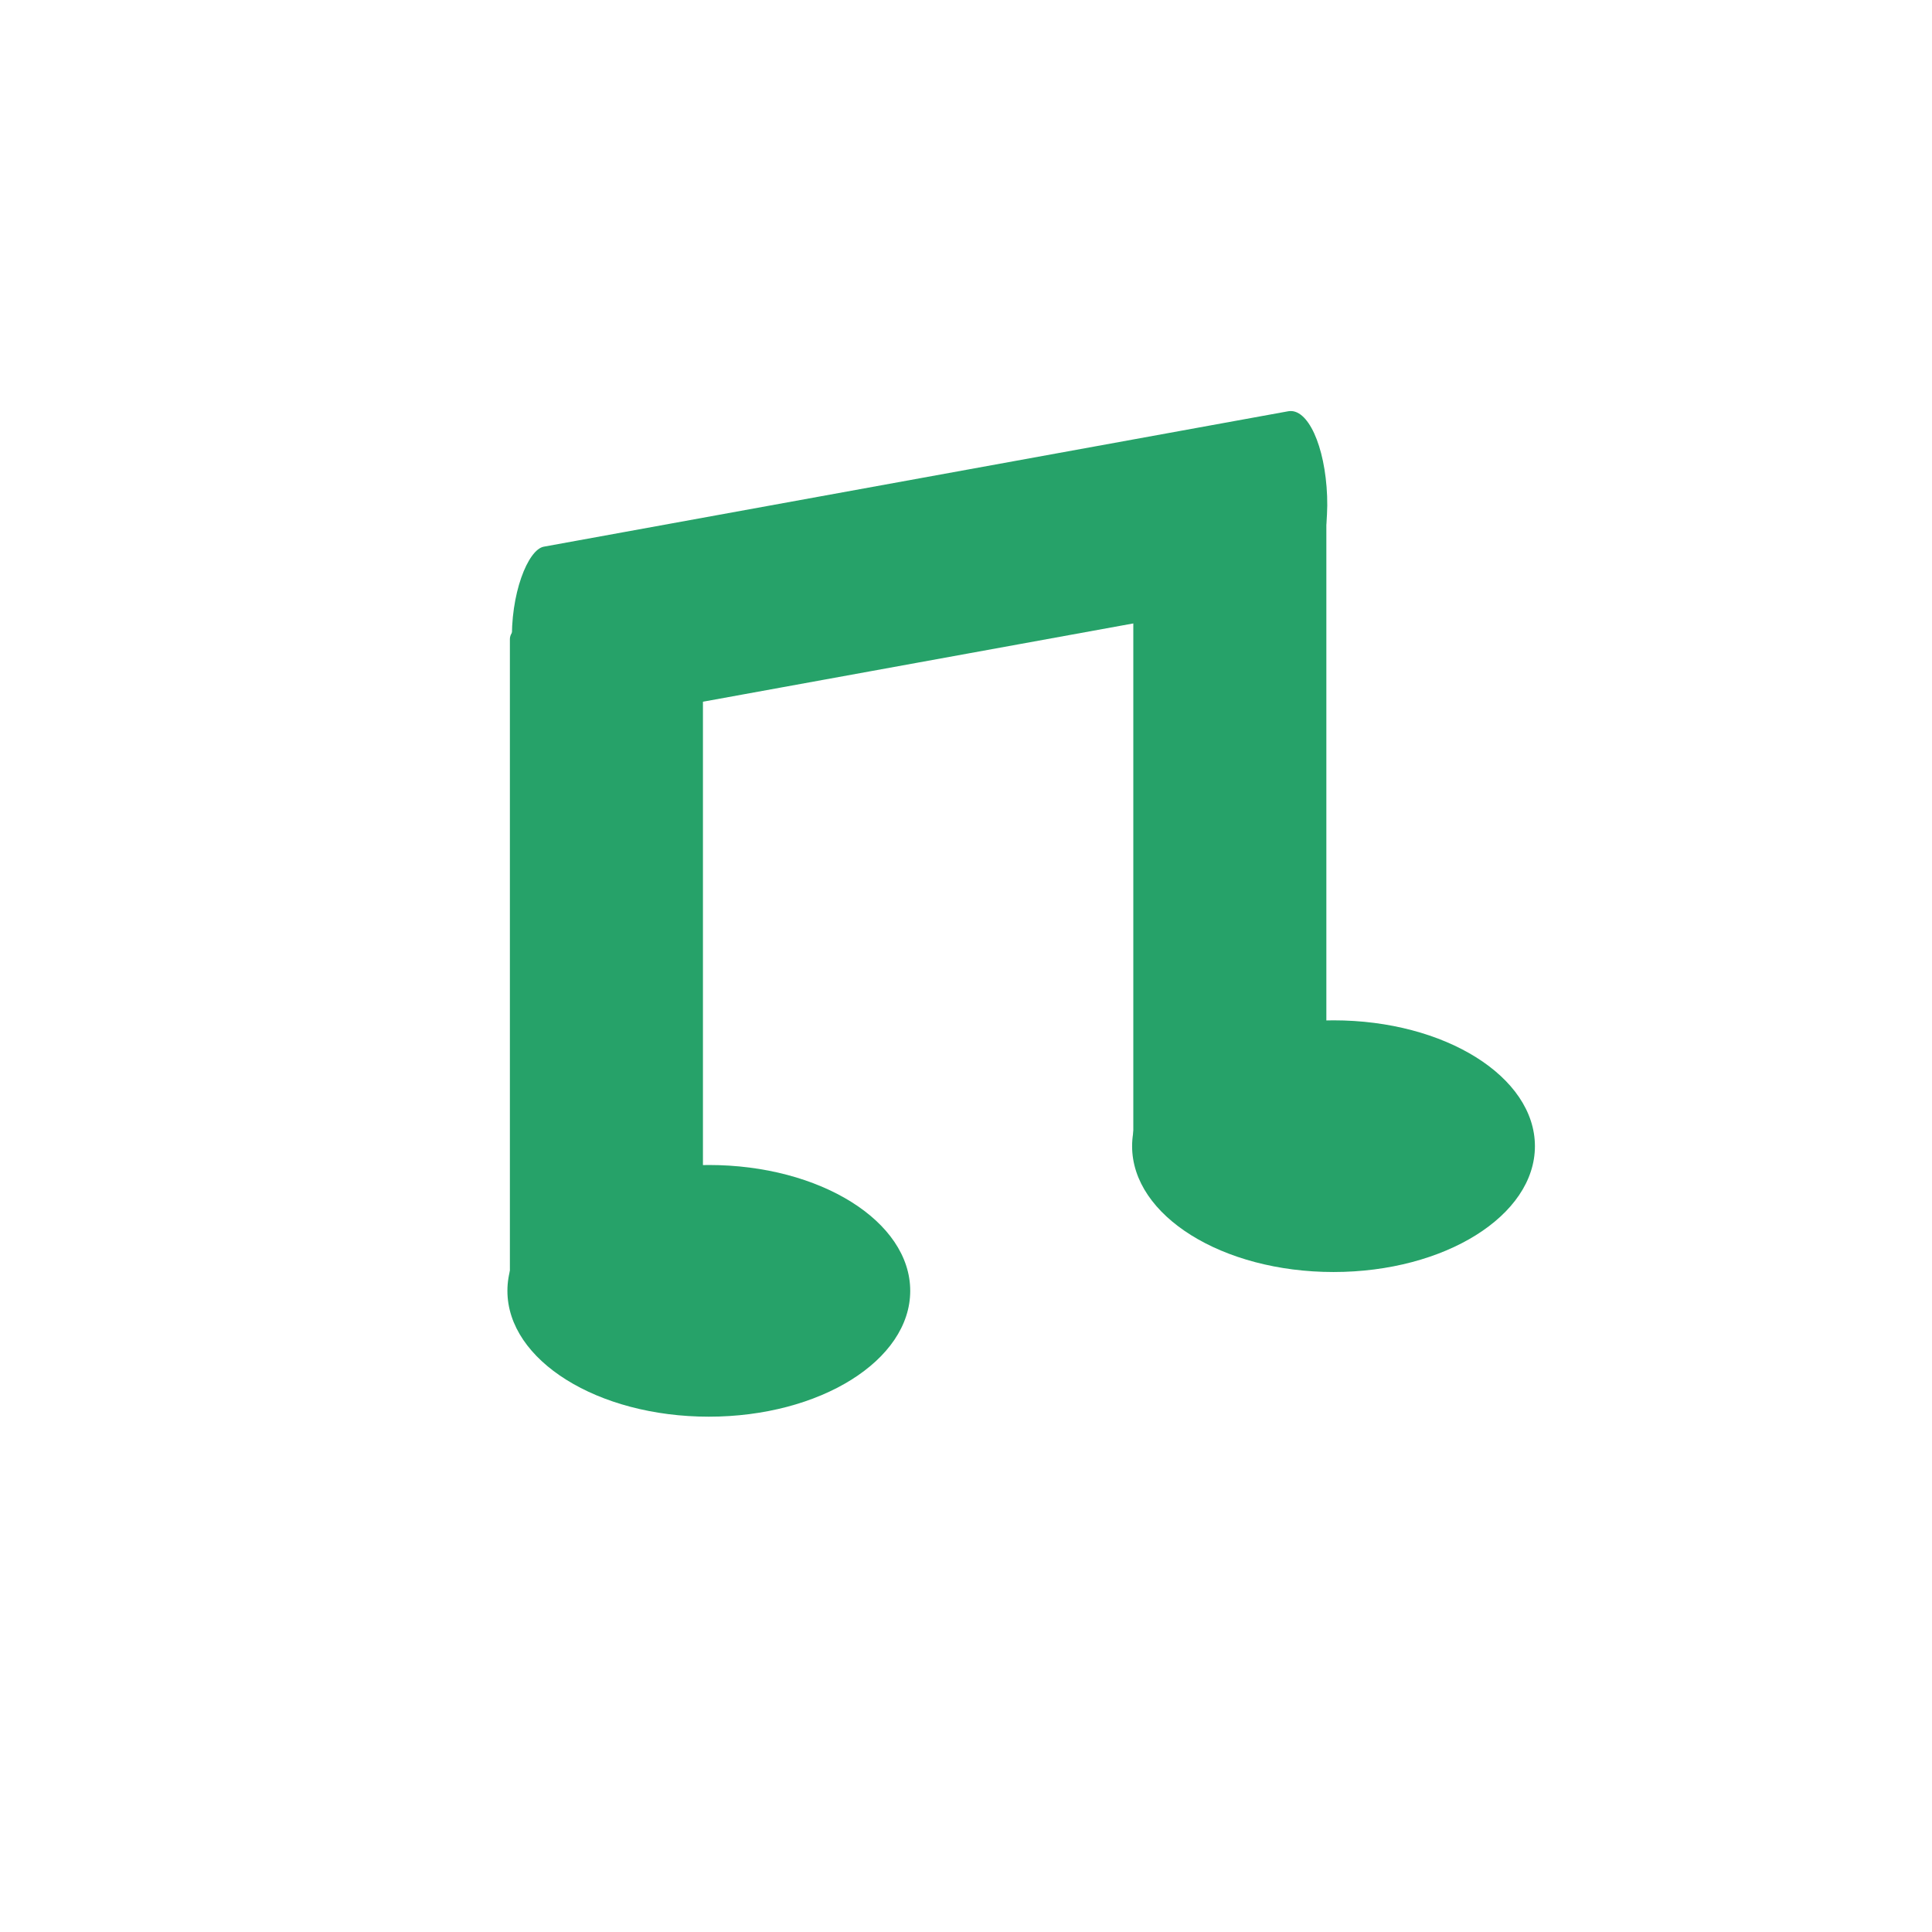 <?xml version="1.0" encoding="UTF-8" standalone="no"?>
<!-- Created with Inkscape (http://www.inkscape.org/) -->

<svg
   width="512"
   height="512"
   viewBox="0 0 512 512"
   version="1.1"
   id="svg1"
   inkscape:version="1.3.2 (091e20ef0f, 2023-11-25)"
   sodipodi:docname="icon.svg"
   xmlns:inkscape="http://www.inkscape.org/namespaces/inkscape"
   xmlns:sodipodi="http://sodipodi.sourceforge.net/DTD/sodipodi-0.dtd"
   xmlns="http://www.w3.org/2000/svg"
   xmlns:svg="http://www.w3.org/2000/svg">
  <sodipodi:namedview
     id="namedview1"
     pagecolor="#505050"
     bordercolor="#ffffff"
     borderopacity="1"
     inkscape:showpageshadow="0"
     inkscape:pageopacity="0"
     inkscape:pagecheckerboard="1"
     inkscape:deskcolor="#d1d1d1"
     inkscape:document-units="px"
     inkscape:zoom="1.5683594"
     inkscape:cx="256"
     inkscape:cy="256"
     inkscape:window-width="1920"
     inkscape:window-height="1011"
     inkscape:window-x="0"
     inkscape:window-y="32"
     inkscape:window-maximized="1"
     inkscape:current-layer="layer1" />
  <defs
     id="defs1" />
  <g
     inkscape:label="Layer 1"
     inkscape:groupmode="layer"
     id="layer1">
    <rect
       style="fill:#26a269;fill-rule:evenodd;stroke-width:1.268;stroke-linejoin:round"
       id="rect4"
       width="48.463"
       height="219.522"
       x="170.055"
       y="-349.719"
       rx="24.232"
       ry="9.517"
       transform="matrix(0.039,0.999,-0.984,0.179,0,0)" />
    <rect
       style="fill:#26a269;fill-rule:evenodd;stroke-width:1.21;stroke-linejoin:round"
       id="rect6"
       width="51.16"
       height="189.425"
       x="135.126"
       y="161.156"
       rx="25.58"
       ry="8.212" />
    <rect
       style="fill:#26a269;fill-rule:evenodd;stroke-width:1.21;stroke-linejoin:round"
       id="rect7"
       width="51.16"
       height="189.425"
       x="300.338"
       y="124.69"
       rx="25.58"
       ry="8.212" />
    <ellipse
       style="fill:#26a269;fill-rule:evenodd;stroke-width:1.141;stroke-linejoin:round"
       id="path7"
       cx="187.844"
       cy="342.086"
       rx="53.375"
       ry="33.349" />
    <ellipse
       style="fill:#26a269;fill-rule:evenodd;stroke-width:1.141;stroke-linejoin:round"
       id="ellipse7"
       cx="353.395"
       cy="303.748"
       rx="53.375"
       ry="33.349" />
  </g>
</svg>
